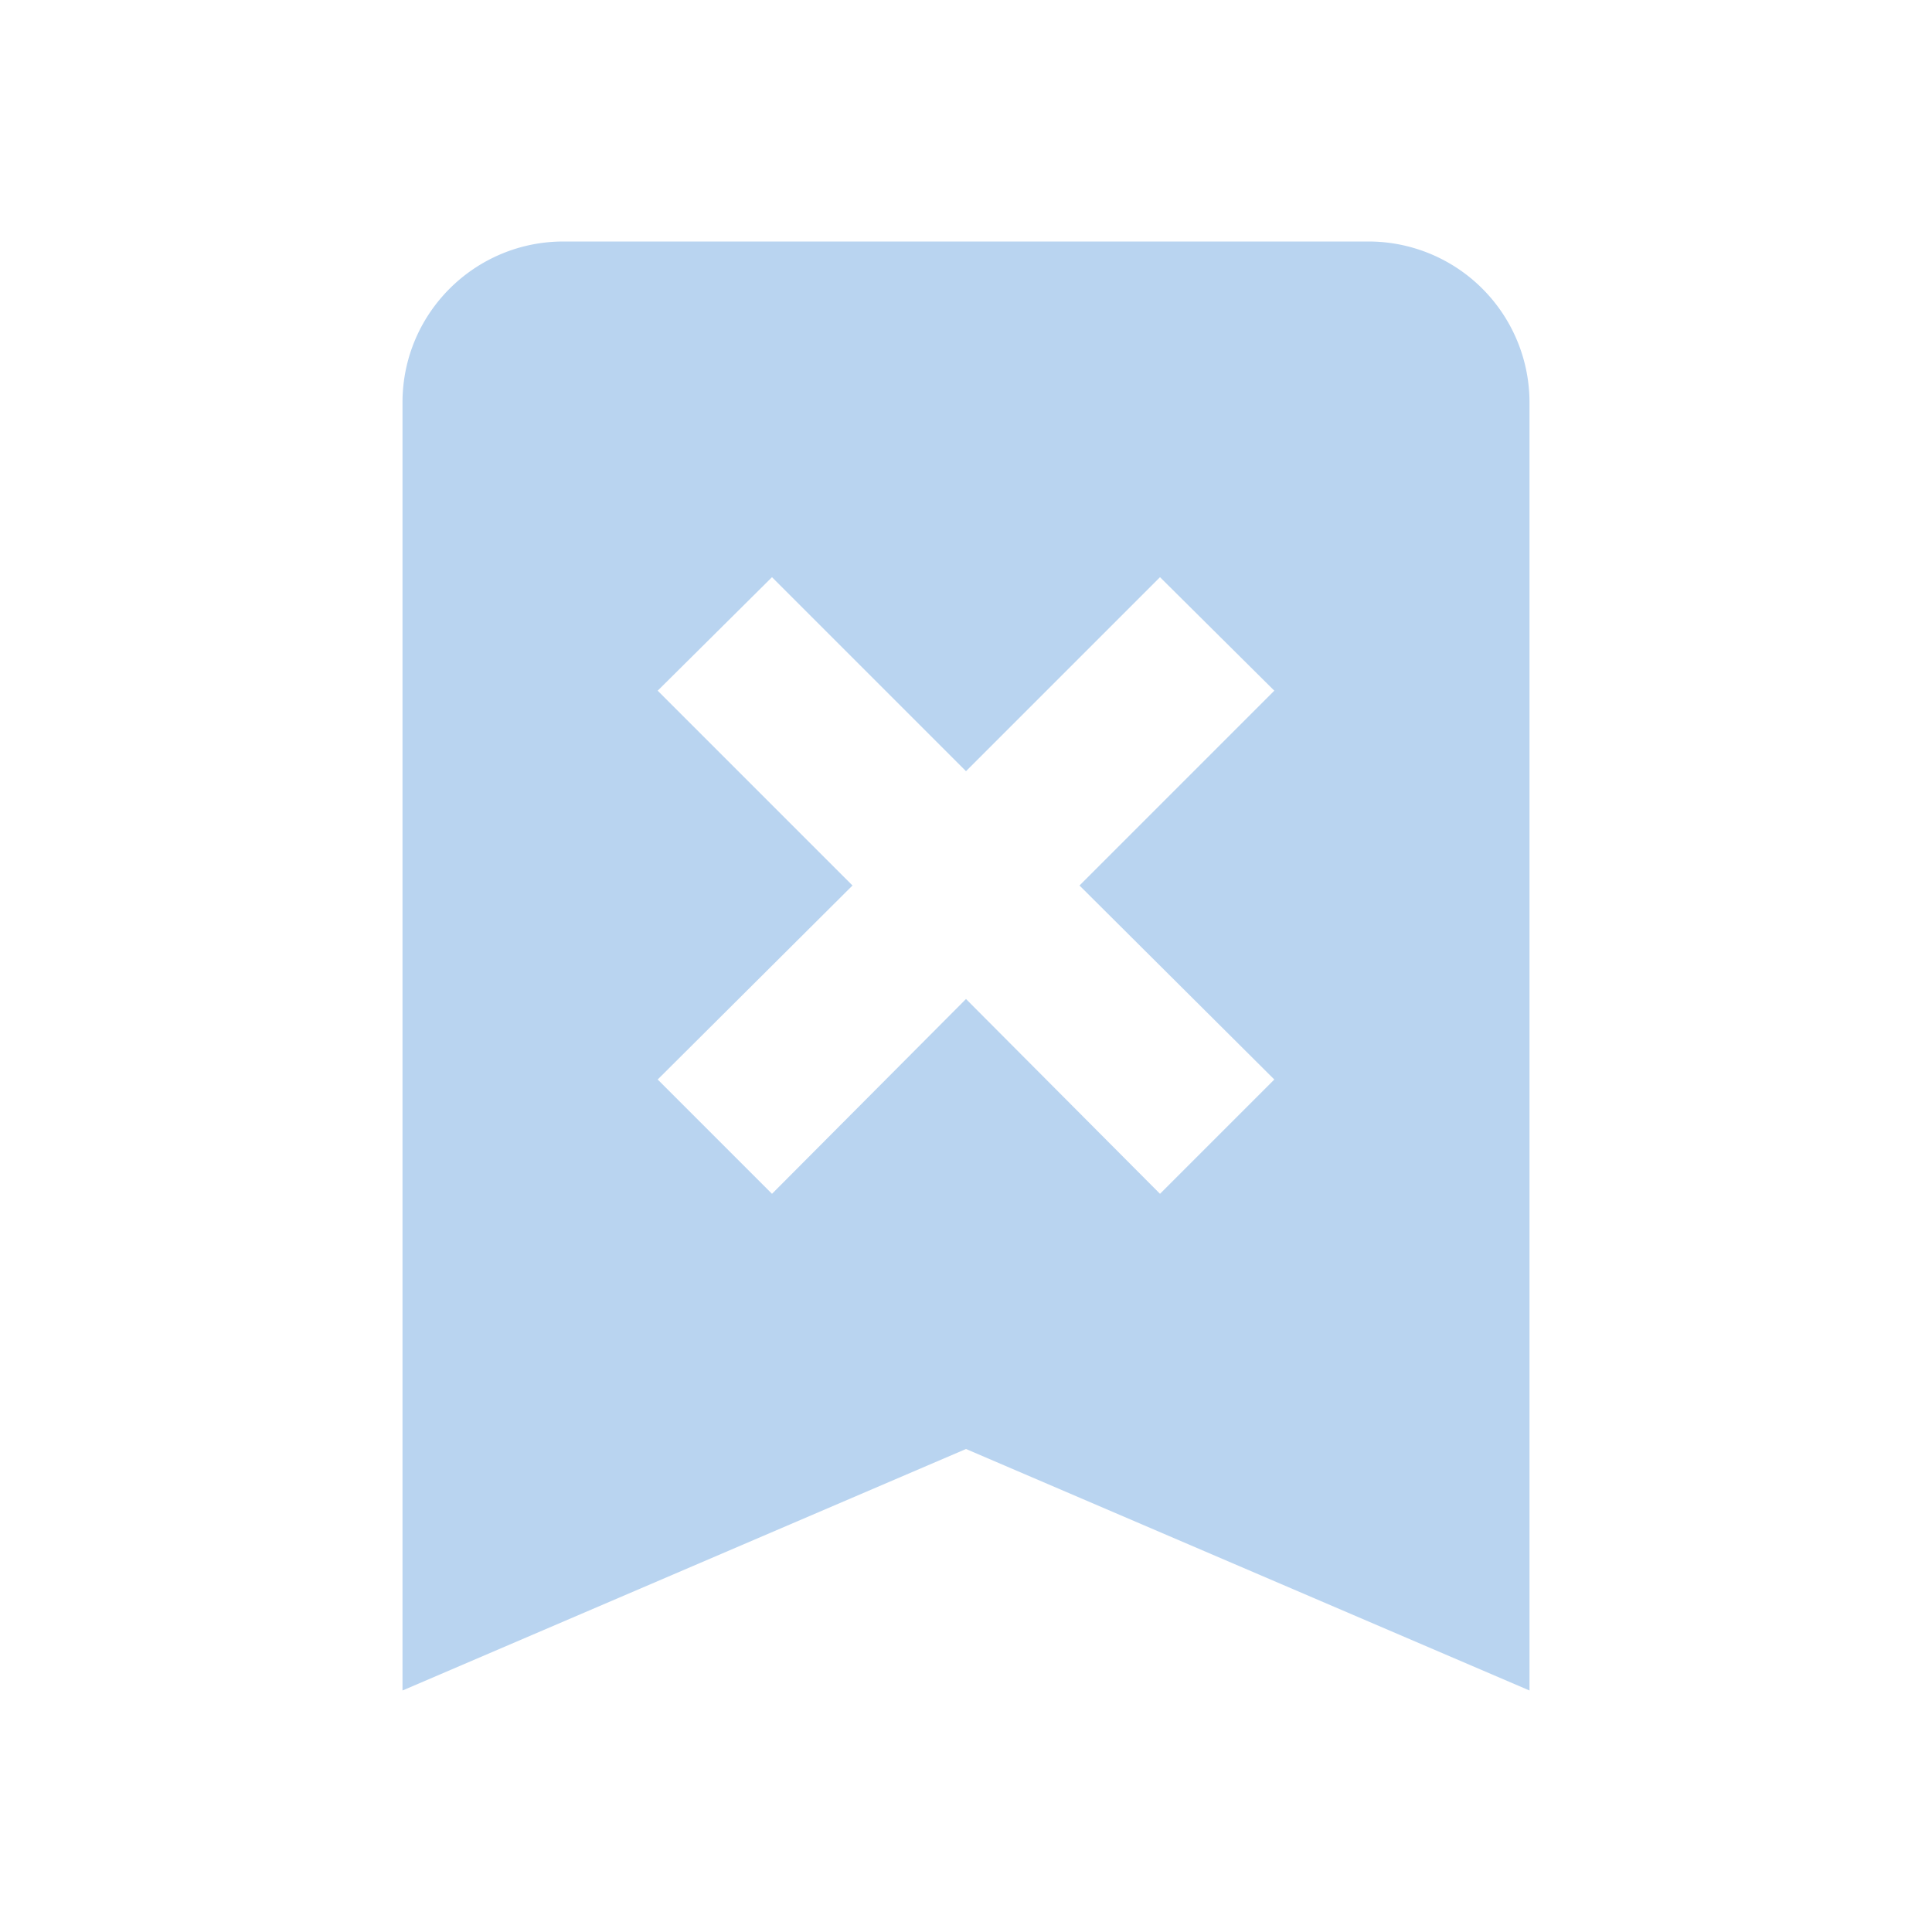 <?xml version="1.0" encoding="UTF-8"?><!DOCTYPE svg PUBLIC "-//W3C//DTD SVG 1.1//EN" "http://www.w3.org/Graphics/SVG/1.1/DTD/svg11.dtd"><svg xmlns="http://www.w3.org/2000/svg" xmlns:xlink="http://www.w3.org/1999/xlink" version="1.1" id="mdi-bookmark-remove" width="24" height="24" viewBox="0 0 24 24"><path fill="#B9D4F0" d="M17,3A2,2 0 0,1 19,5V21L12,18L5,21V5C5,3.89 5.9,3 7,3H17M8.17,8.58L10.59,11L8.17,13.41L9.59,14.83L12,12.41L14.41,14.83L15.83,13.41L13.41,11L15.83,8.58L14.41,7.17L12,9.58L9.59,7.17L8.17,8.58Z" /></svg>